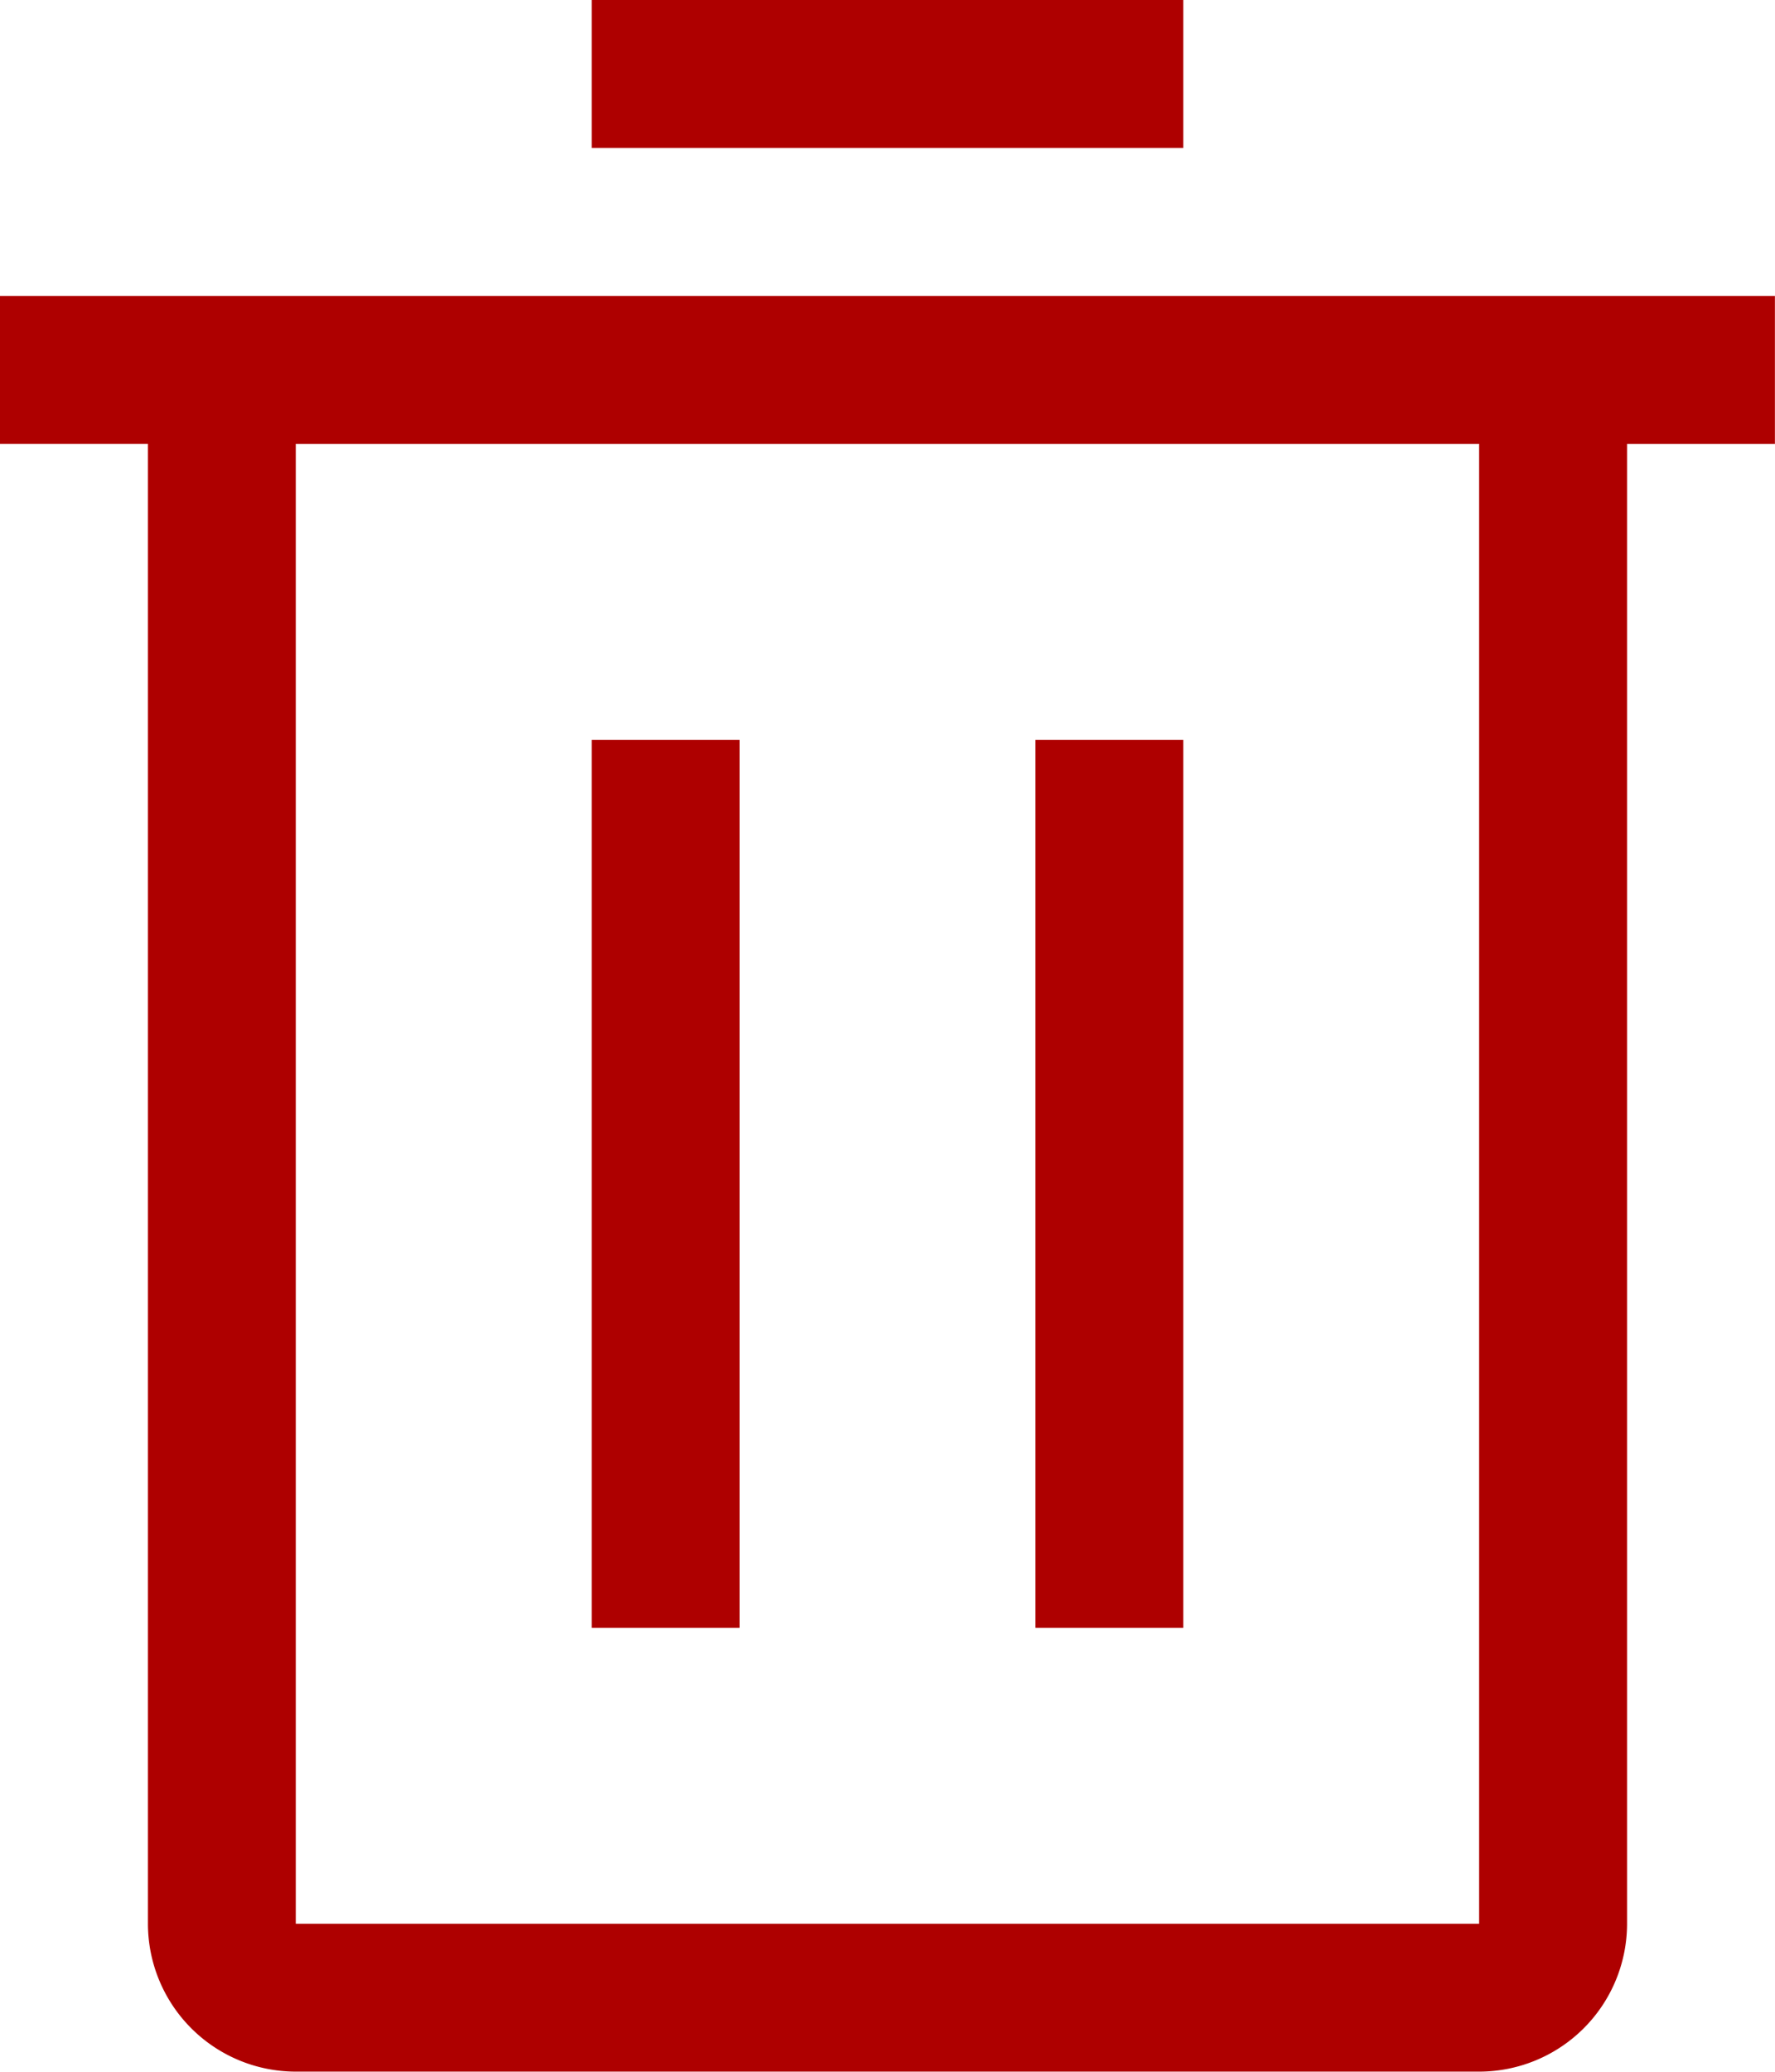 <svg id="delete" xmlns="http://www.w3.org/2000/svg" width="19.701" height="22.984" viewBox="0 0 19.701 22.984">
    <path id="Path_79754" data-name="Path 79754" d="M72,72h1.642v9.85H72Z" transform="translate(-65.433 -63.791)" fill="#ae0000"/>
    <path id="Path_79755" data-name="Path 79755" d="M108,72h1.642v9.85H108Z" transform="translate(-96.508 -63.791)" fill="#ae0000"/>
    <path id="Path_79756" data-name="Path 79756" d="M24,36v1.642h1.642V54.059A1.642,1.642,0,0,0,27.283,55.7H40.417a1.642,1.642,0,0,0,1.642-1.642V37.642H43.7V36Zm3.283,18.059V37.642H40.417V54.059Z" transform="translate(-24 -32.717)" fill="#ae0000"/>
    <path id="Path_79757" data-name="Path 79757" d="M72,12h6.567v1.642H72Z" transform="translate(-65.433 -12)" fill="#ae0000"/>
</svg>
